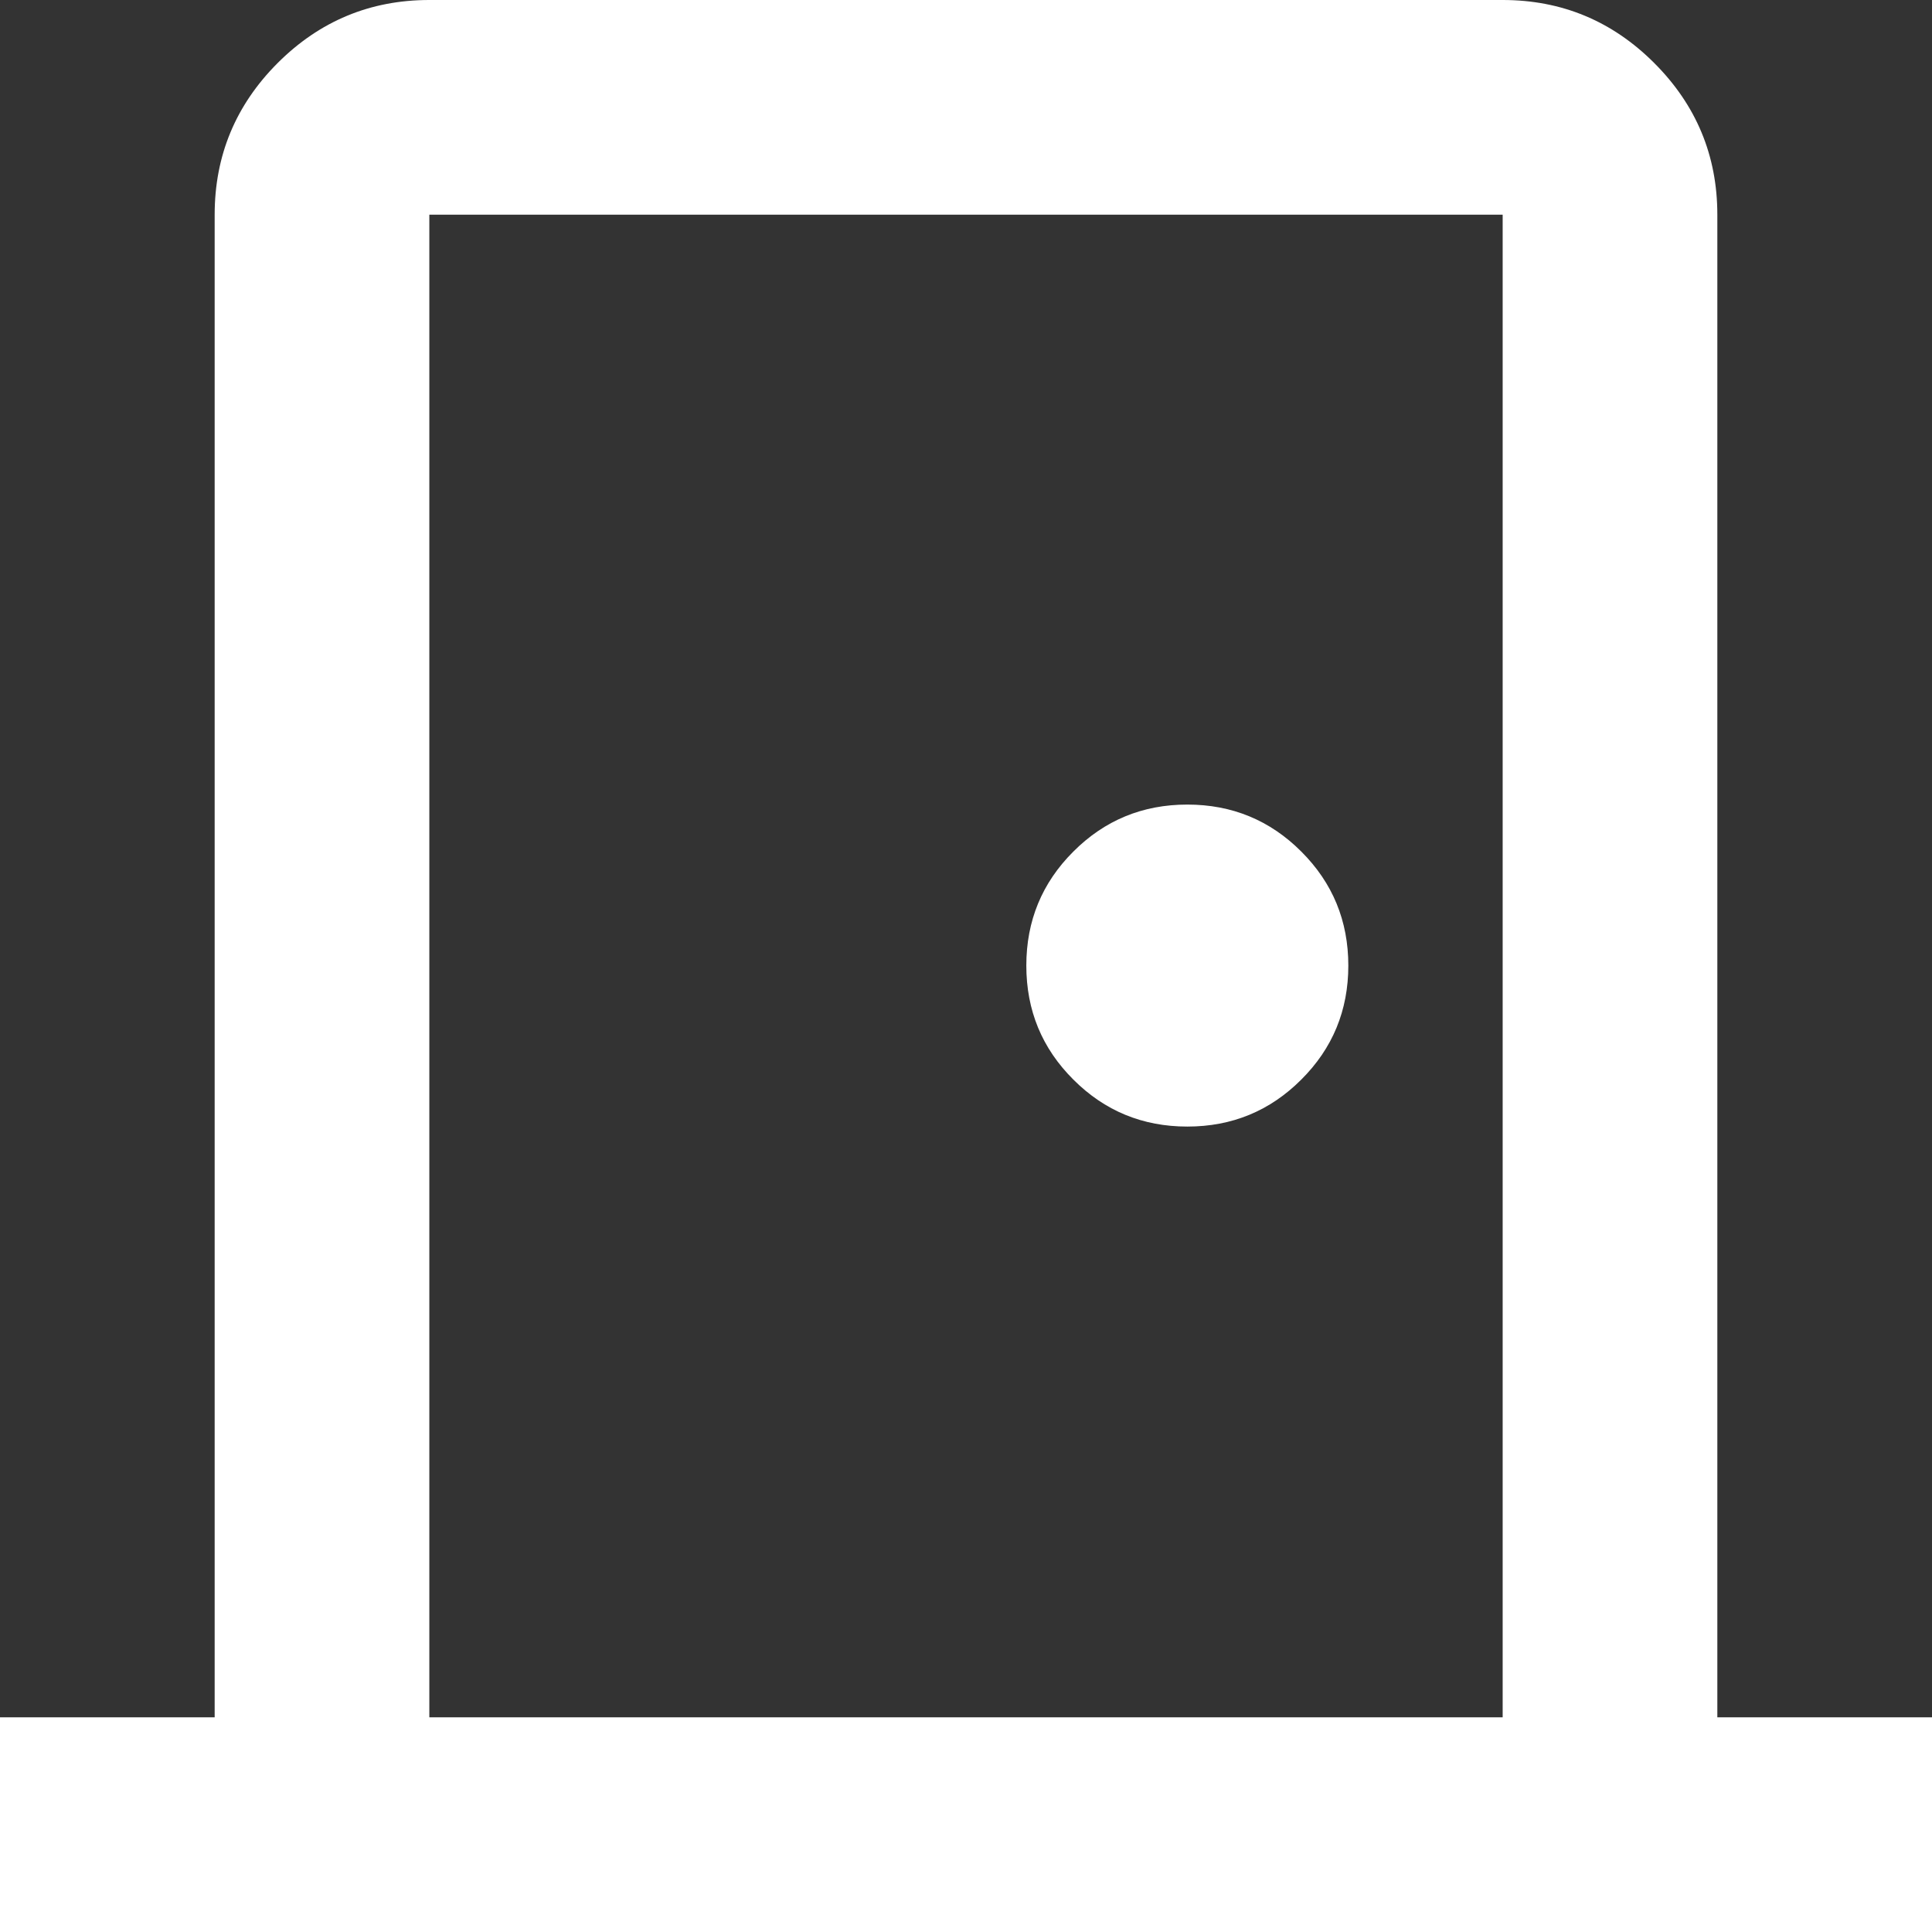 <svg width="36" height="36" viewBox="0 0 36 36" fill="none" xmlns="http://www.w3.org/2000/svg">
<rect x="0" y="0" width="36" height="36" fill="#333333" stroke="none"/>
<path d="M36 36V32H32V4C32 2.9 31.608 1.958 30.824 1.174C30.041 0.391 29.1 0 28 0H8C6.9 0 5.958 0.391 5.174 1.174C4.391 1.958 4 2.9 4 4V32H0V36H36ZM28 32H8V4H28V32Z" fill="white"/>
<path d="M24.248 20.116C23.665 20.7 22.957 20.992 22.124 20.992C21.291 20.992 20.583 20.7 20 20.116C19.416 19.534 19.124 18.826 19.124 17.992C19.124 17.159 19.416 16.451 20 15.868C20.583 15.284 21.291 14.992 22.124 14.992C22.957 14.992 23.665 15.284 24.248 15.868C24.832 16.451 25.124 17.159 25.124 17.992C25.124 18.826 24.832 19.534 24.248 20.116Z" fill="white"/>
</svg>
